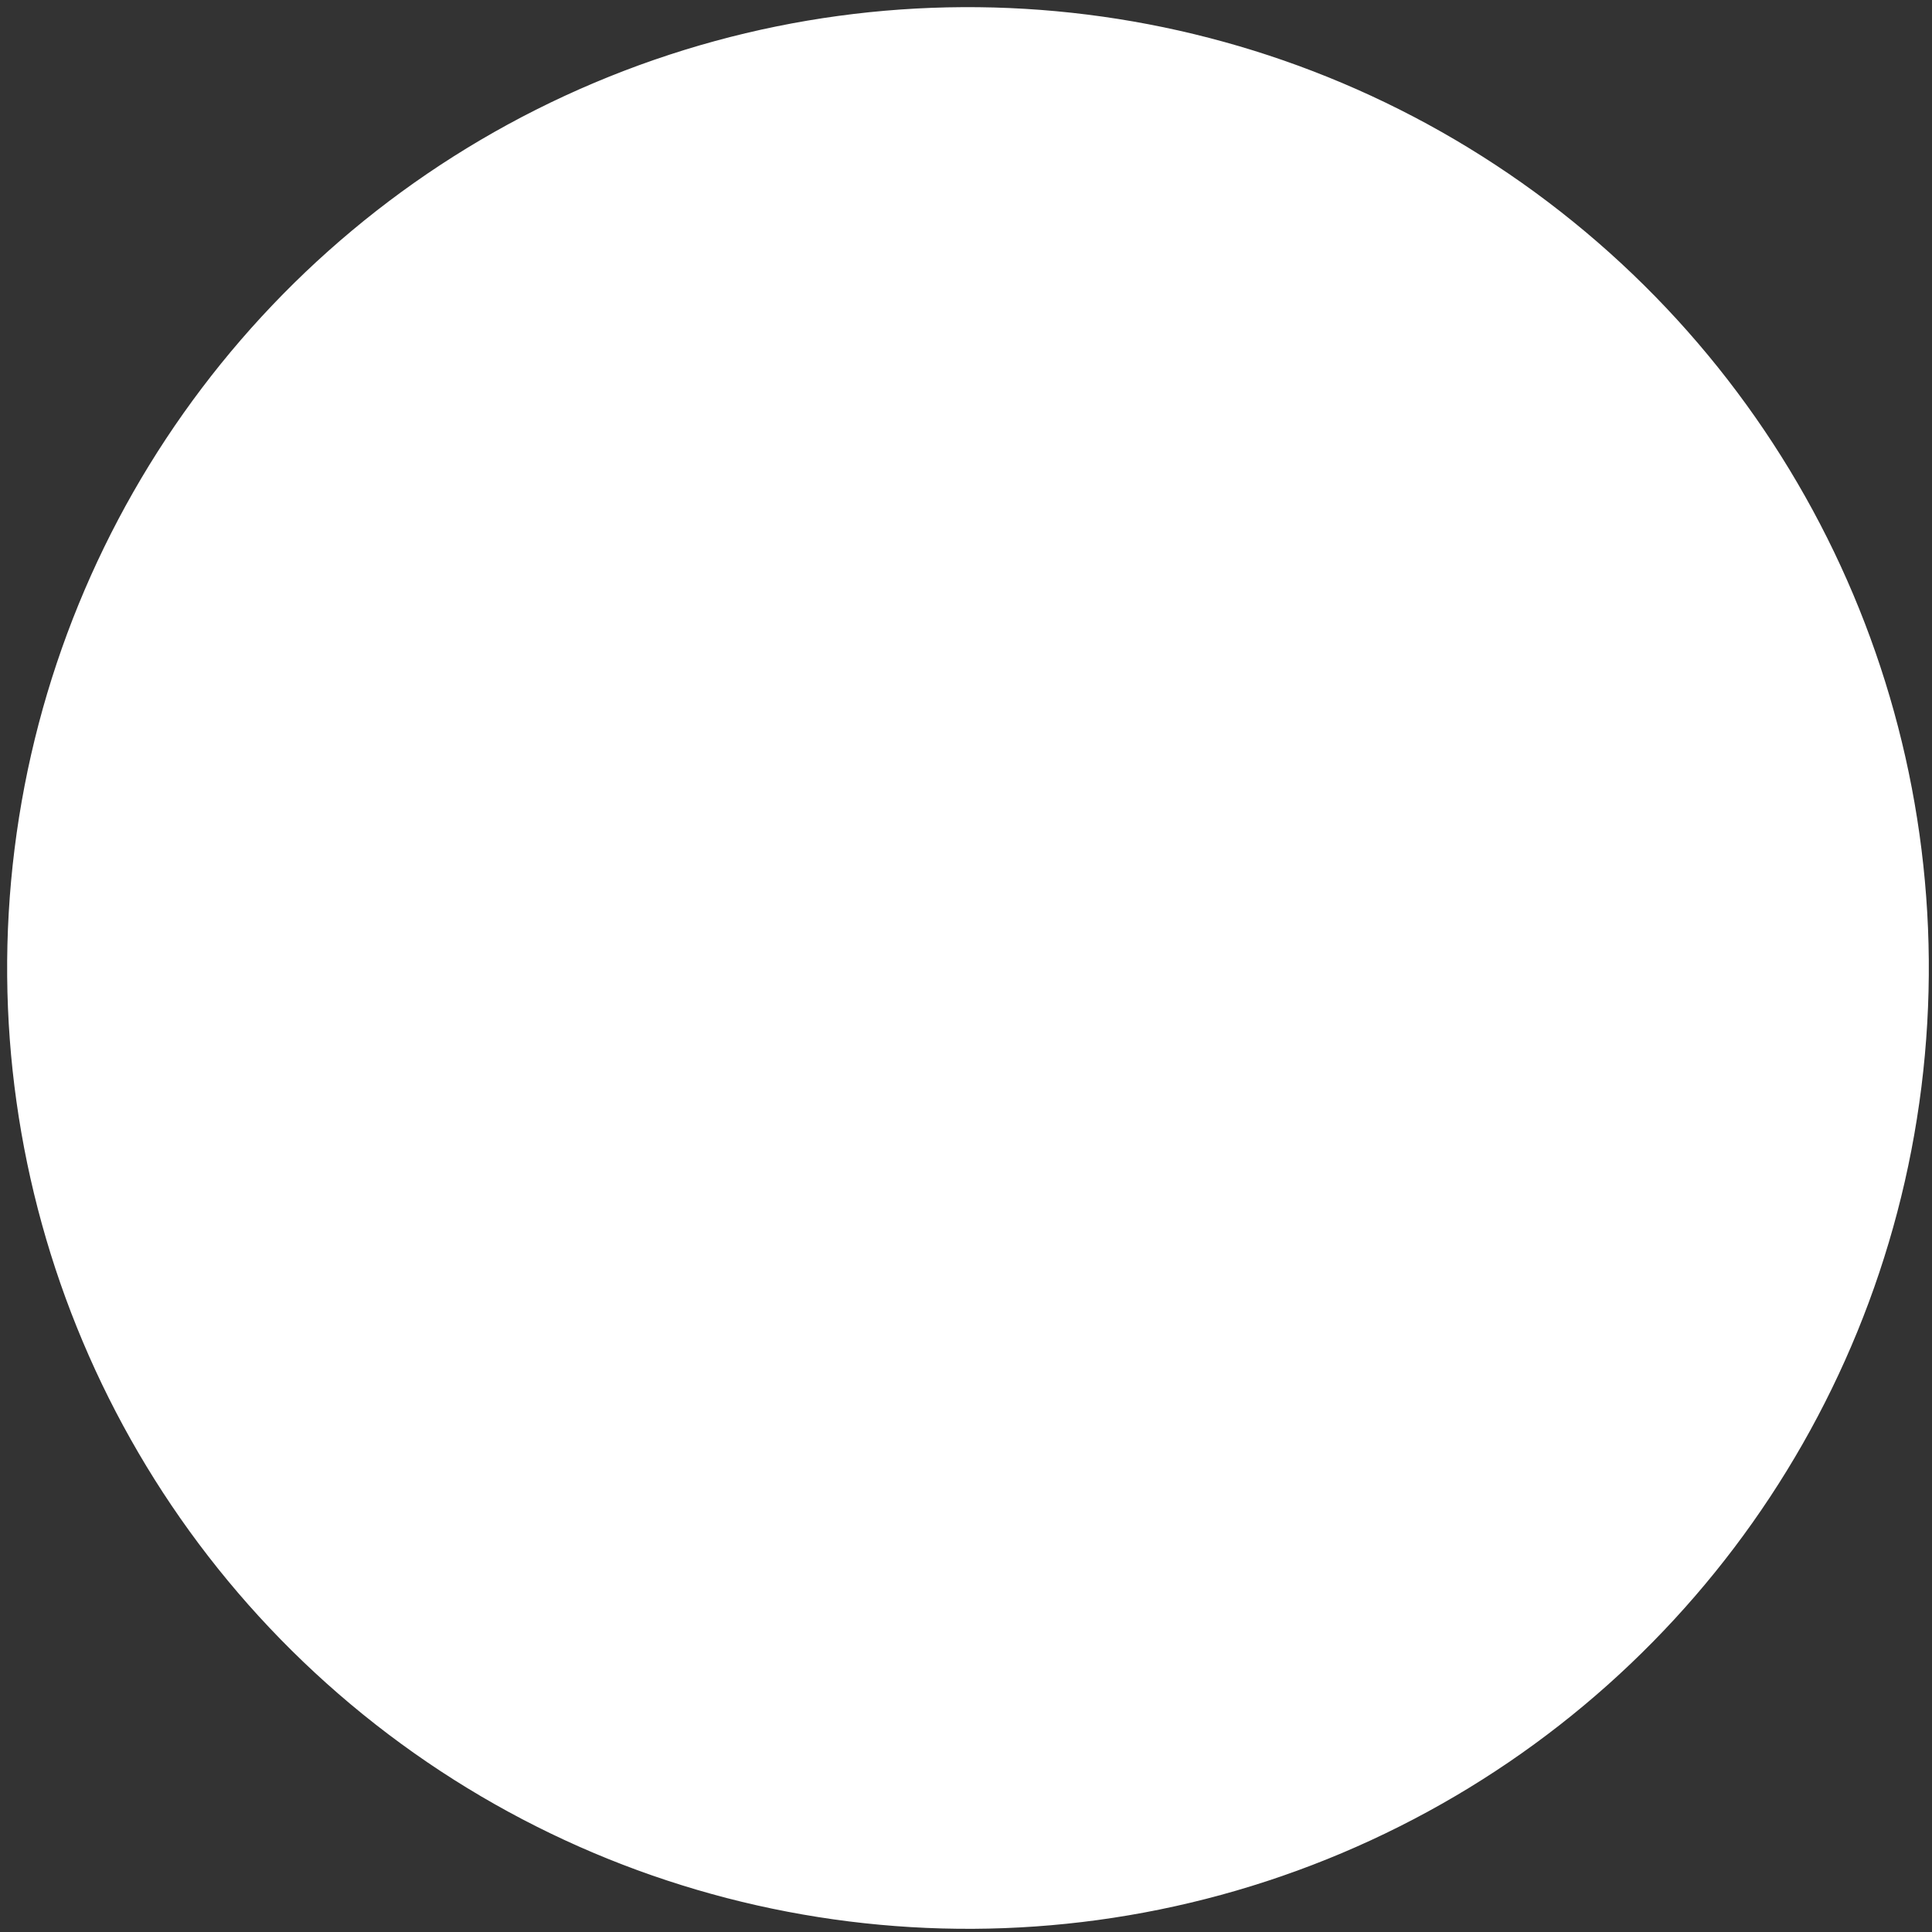 <svg width="28" height="28" viewBox="0 0 37 37" fill="none" xmlns="http://www.w3.org/2000/svg">
<rect x="0" y="0" width="37" height="37" fill="#333333" stroke="none"/>
<circle cx="18.538" cy="18.538" r="17.901" transform="rotate(7.116 18.538 18.538)" fill="white" stroke="white"/>
</svg>
